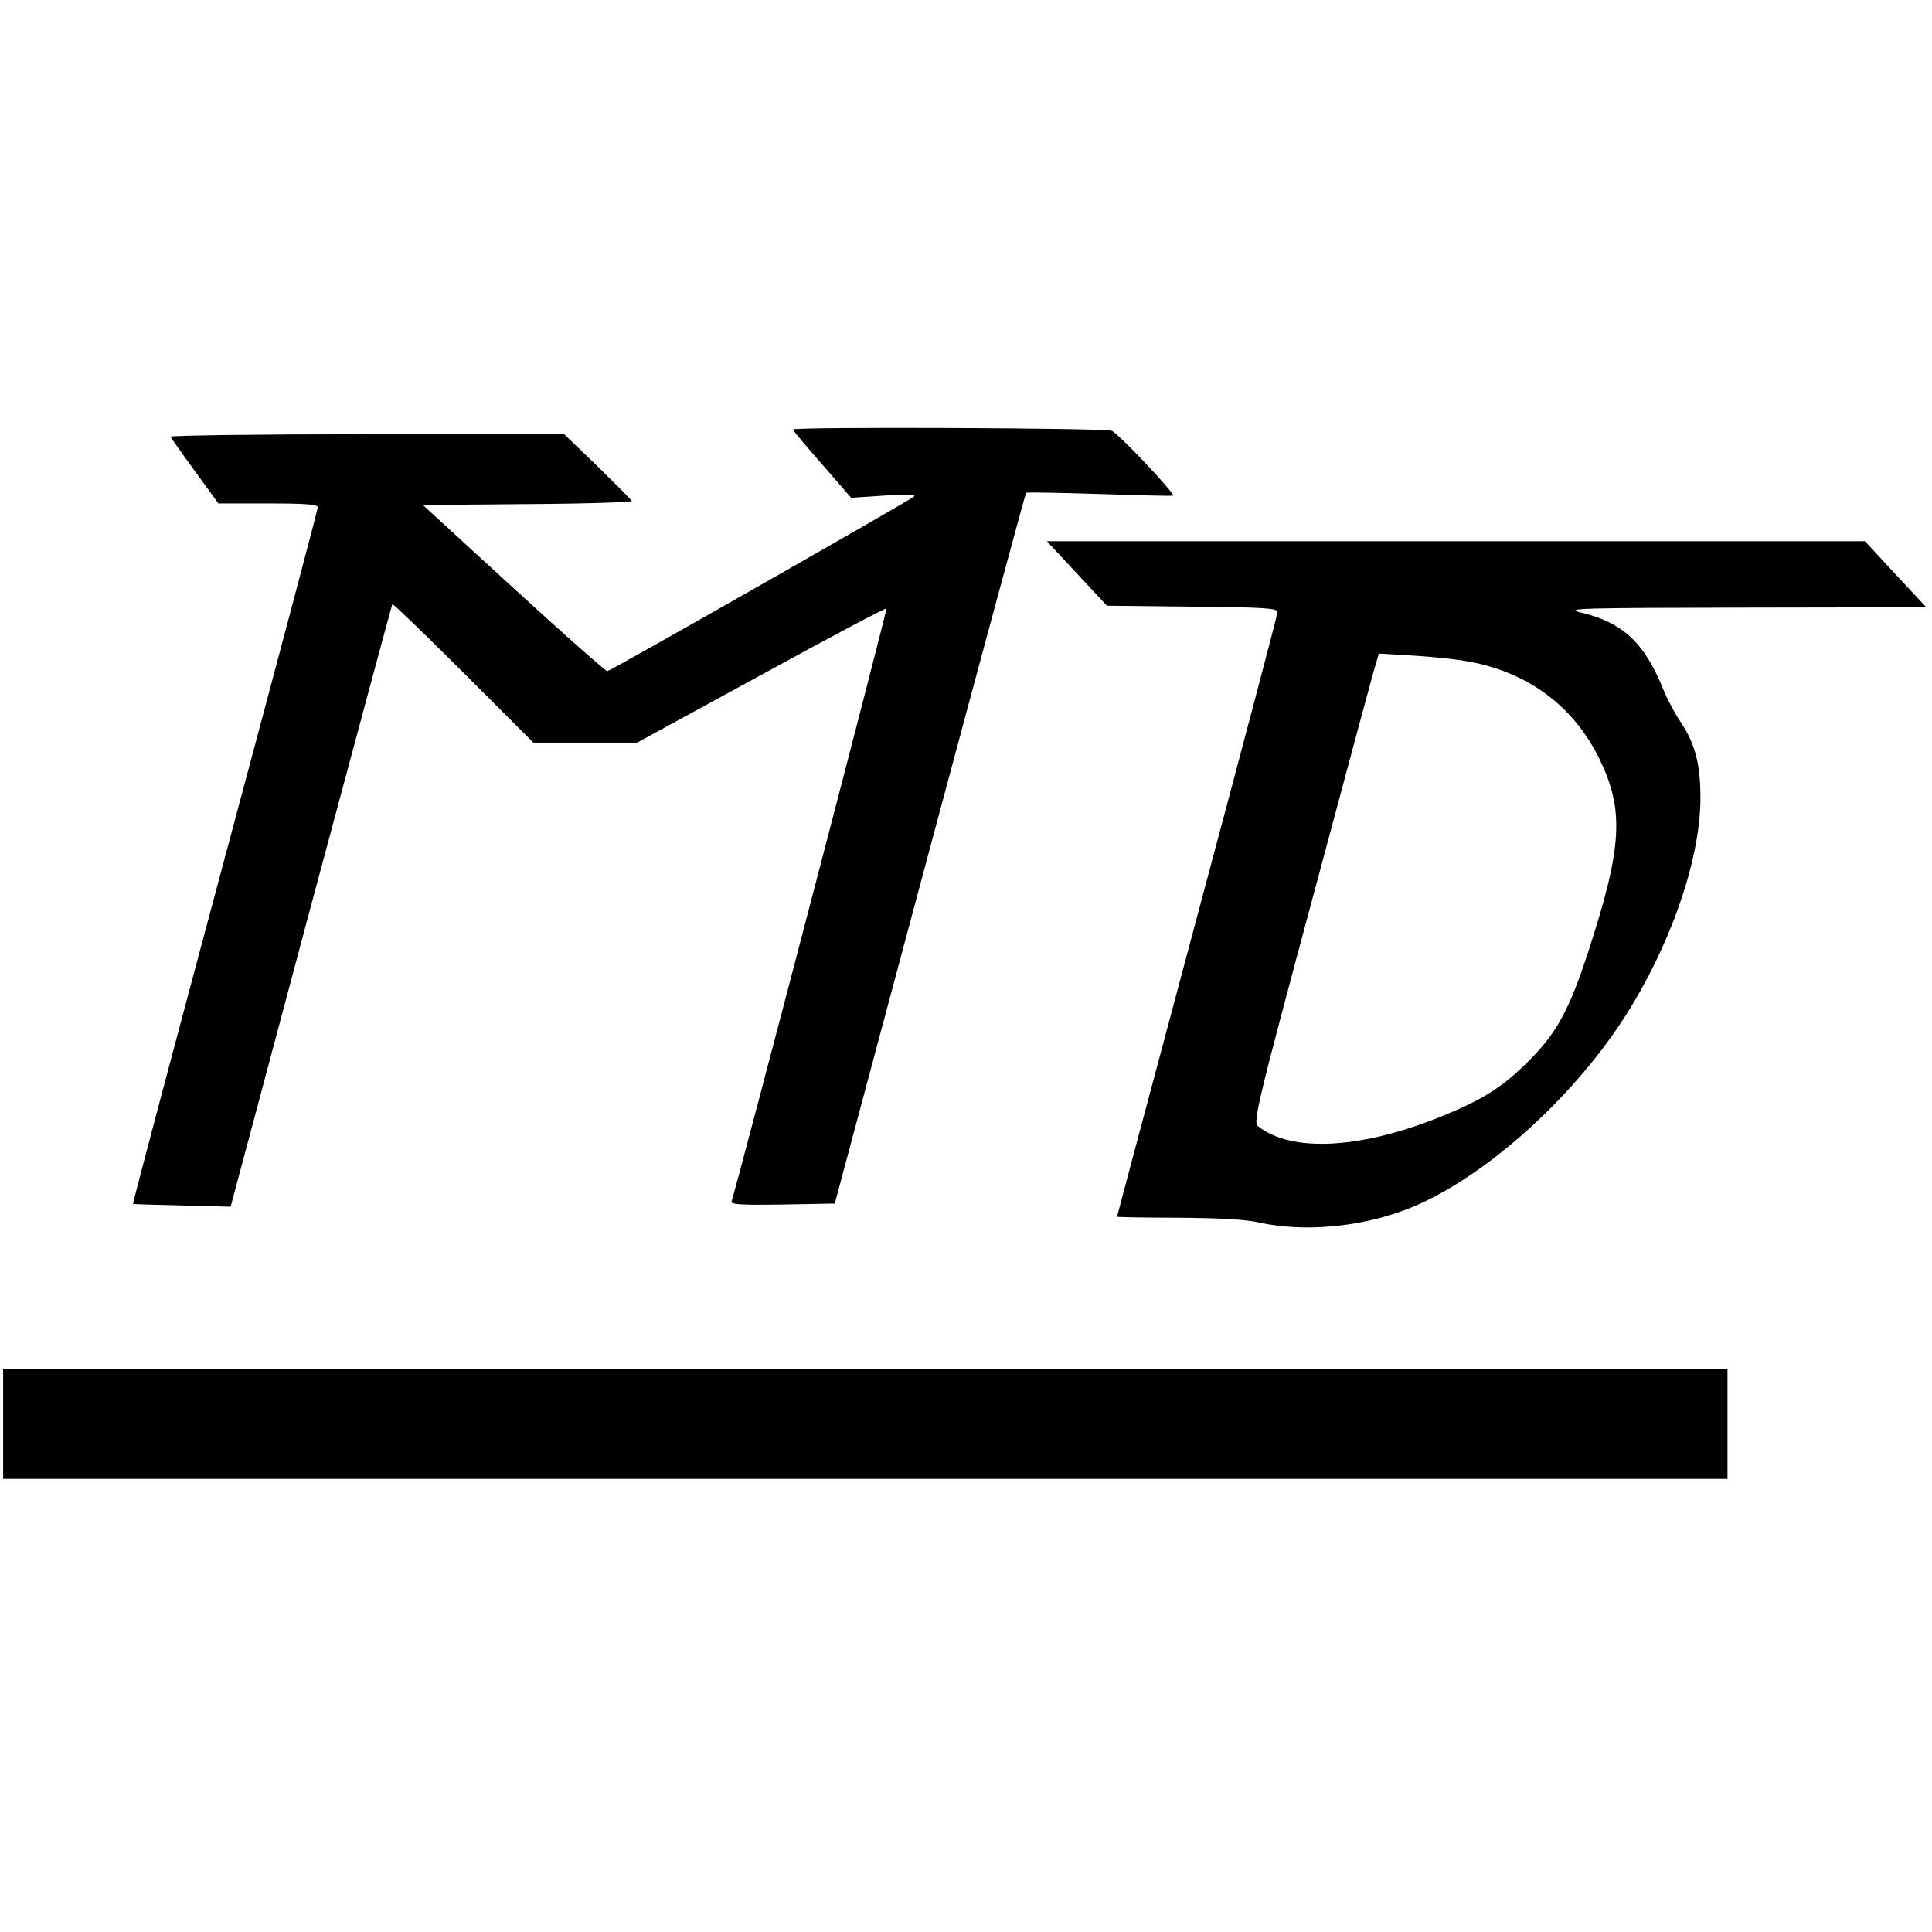 <?xml version="1.0" standalone="no"?>
<!DOCTYPE svg PUBLIC "-//W3C//DTD SVG 20010904//EN"
 "http://www.w3.org/TR/2001/REC-SVG-20010904/DTD/svg10.dtd">
<svg version="1.0" xmlns="http://www.w3.org/2000/svg"
 width="614pt" height="614pt" viewBox="0 0 614 614"
 preserveAspectRatio="xMidYMid meet">
<g transform="translate(0,614) scale(0.1,-0.1)"
fill="#000000" stroke="none">
<path d="M2520 4775 c0 -3 42 -53 93 -111 l92 -106 105 7 c71 5 102 4 95 -3
-10 -10 -959 -551 -975 -555 -4 -1 -138 117 -297 263 l-289 265 334 3 c183 1
332 6 330 10 -2 4 -51 53 -109 110 l-106 102 -627 0 c-345 0 -626 -4 -624 -8
2 -4 37 -54 78 -110 l74 -102 158 0 c120 0 158 -3 158 -12 0 -7 -133 -508
-295 -1112 -162 -605 -294 -1100 -292 -1102 1 -1 71 -3 156 -5 l154 -4 255
955 c141 525 257 957 259 960 2 2 104 -96 226 -218 l222 -222 165 0 165 0 394
215 c217 119 396 214 398 211 4 -3 -473 -1826 -492 -1884 -4 -10 31 -12 162
-10 l166 3 302 1128 c166 620 304 1129 306 1131 2 2 108 0 234 -4 127 -4 231
-7 233 -5 7 6 -174 198 -195 206 -25 9 -1013 13 -1013 4z"/>
<path d="M3422 4318 l96 -103 271 -3 c230 -2 271 -5 271 -17 0 -8 -115 -443
-255 -966 -140 -524 -255 -954 -255 -956 0 -1 87 -3 193 -3 128 -1 214 -5 257
-15 140 -31 318 -16 466 40 234 88 525 344 698 614 144 225 237 492 240 686 1
112 -15 177 -60 246 -20 29 -46 78 -58 108 -60 149 -129 213 -264 245 -51 13
5 14 521 15 l579 1 -98 105 -97 105 -1300 0 -1300 0 95 -102z m1259 -283 c184
-37 325 -146 404 -311 77 -161 70 -278 -36 -604 -62 -191 -102 -264 -194 -355
-80 -80 -144 -120 -269 -171 -259 -106 -481 -118 -588 -33 -16 13 -4 65 176
734 106 396 196 731 201 744 l7 24 117 -7 c64 -4 146 -13 182 -21z"/>
<path d="M10 1615 l0 -175 2740 0 2740 0 0 175 0 175 -2740 0 -2740 0 0 -175z"/>
</g>
</svg>
